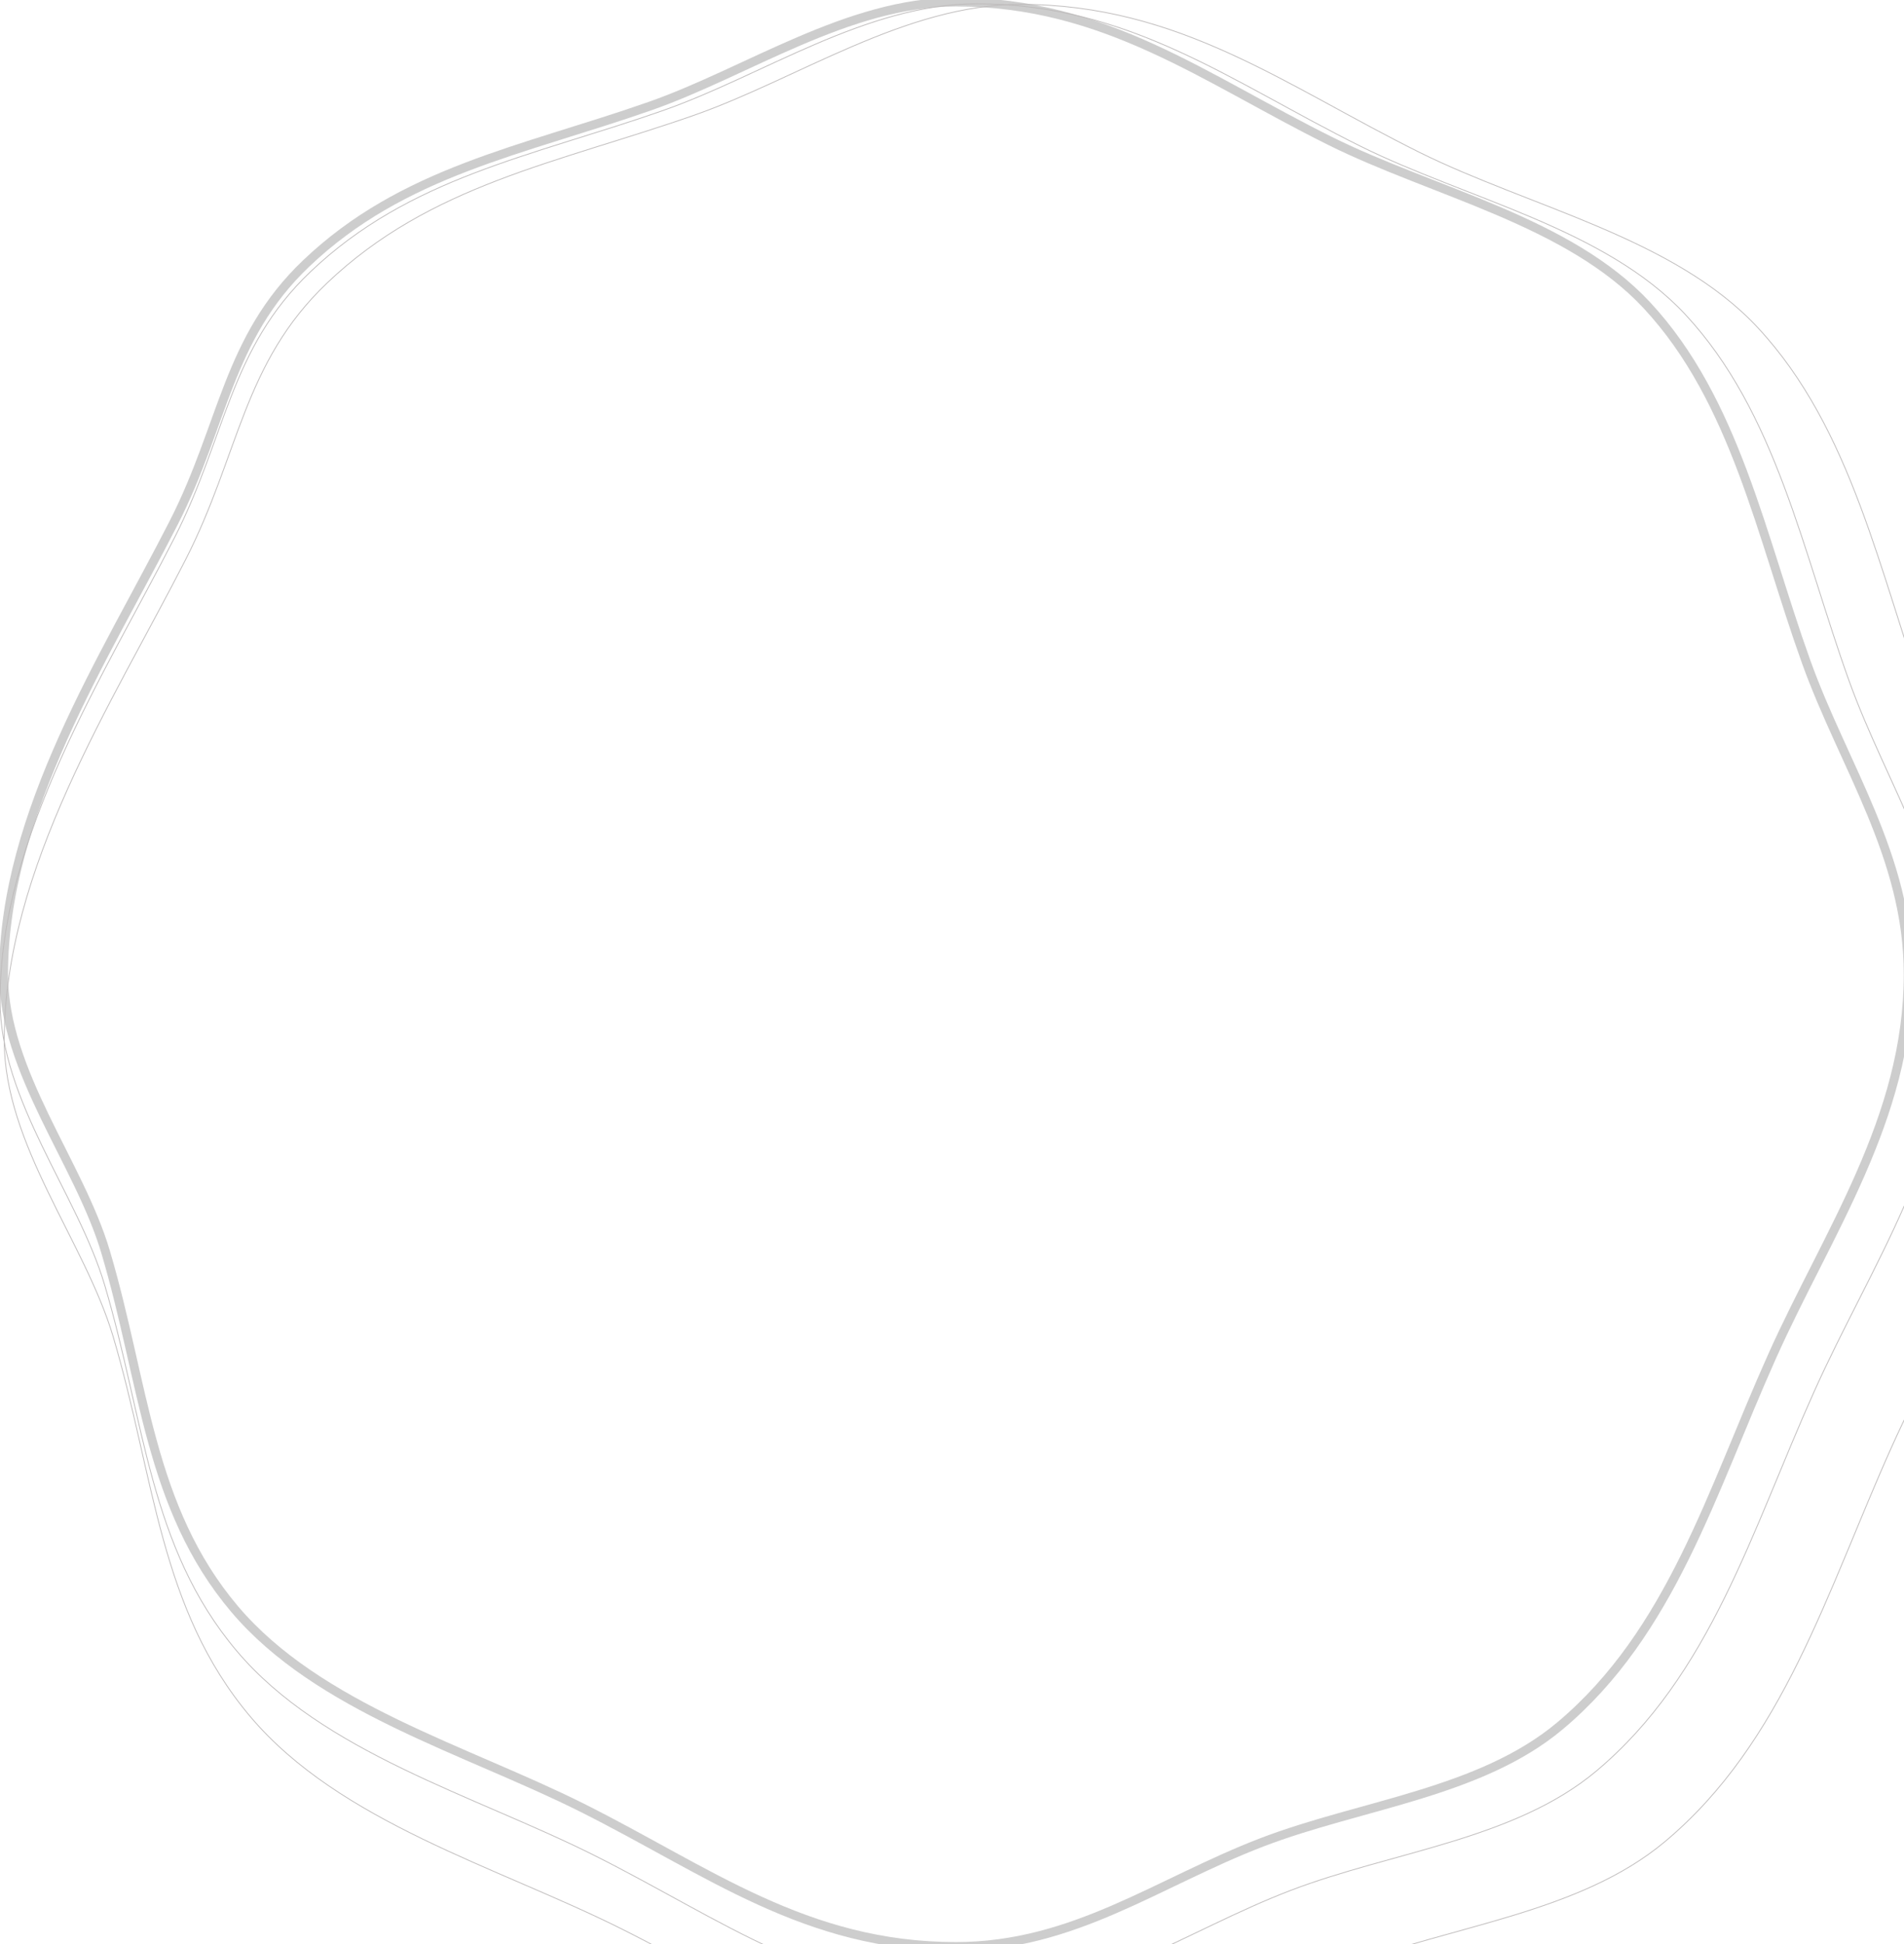 <svg width="431" height="440" viewBox="0 0 431 440"
    xmlns="http://www.w3.org/2000/svg">
    <path pid="0" stroke-miterlimit="50" stroke-width="2" stroke="#cdcdcd" fill="none" d="M216.38.46c33.8 0 56.22 17.29 84.69 31.43 23.41 11.64 54 18.13 71.73 37.2 20.03 21.56 25.84 52.24 36.05 80.68 8.48 23.61 23.1 44.11 23.1 70.72 0 32.63-18.32 58.6-30.8 86.45-13.74 30.65-22.82 62.52-48.04 83.67-18.1 15.17-45.13 17.79-67.44 26.34-23.57 9.04-42.63 23.58-69.29 23.58-34 0-56.09-17.13-84.68-31.44-26.32-13.16-59.69-22.55-78.63-44.97-19.4-22.96-20.34-51-29.16-80.76-5.98-20.19-23.1-40.68-23.1-62.87 0-36.58 23.02-71.8 38.5-102.16 11.38-22.31 12.13-41.67 29.98-58.69 21.94-20.91 48.79-25.46 77.8-35.61C169.02 16.37 191.91.46 216.39.46z"></path>
    <path pid="0" stroke-miterlimit="50" stroke-width=".18" stroke="#bdbaba" fill="none" d="M221.1.86c34.66 0 57.66 17.72 86.86 32.23 24.02 11.93 55.4 18.58 73.58 38.13 20.54 22.1 26.5 53.55 36.97 82.71 8.7 24.2 23.69 45.22 23.69 72.5 0 33.45-18.79 60.07-31.59 88.62-14.1 31.42-23.4 64.1-49.27 85.78-18.56 15.55-46.28 18.23-69.17 27C268 437.09 248.45 452 221.11 452c-34.87 0-57.53-17.56-86.86-32.23-26.99-13.49-61.21-23.12-80.64-46.1-19.9-23.54-20.86-52.28-29.9-82.79-6.14-20.7-23.7-41.7-23.7-64.45 0-37.51 23.61-73.61 39.49-104.73 11.67-22.87 12.44-42.72 30.74-60.16 22.5-21.44 50.04-26.1 79.8-36.51C172.53 17.17 196.01.86 221.11.86z"></path>
    <path pid="0" stroke-miterlimit="50" stroke-width=".18" stroke="#bdbaba" fill="none" d="M230.98.99c36.06 0 59.99 18.42 90.36 33.5 24.99 12.4 57.63 19.31 76.55 39.65 21.37 22.97 27.57 55.67 38.46 85.98 9.05 25.16 24.65 47.01 24.65 75.37 0 34.77-19.54 62.45-32.86 92.13-14.66 32.67-24.35 66.64-51.26 89.18-19.31 16.17-48.15 18.96-71.97 28.07-25.15 9.63-45.48 25.13-73.93 25.13-36.28 0-59.85-18.25-90.37-33.5-28.07-14.03-63.68-24.04-83.9-47.94-20.7-24.47-21.7-54.35-31.1-86.06C19.21 280.97.96 259.14.96 235.49c0-38.99 24.56-76.52 41.07-108.87 12.15-23.79 12.95-44.42 32-62.56 23.4-22.28 52.05-27.13 83.01-37.95C180.44 17.94 204.87.99 230.98.99z"></path>
    <defs>
        <clipPath id="soul-of-brand-image-clip">
            <path id="soul-of-brand-image-clip-path" transform="translate(-90 -5636) scale(0.957)" d="M312.38 5907.46c33.8 0 56.22 17.29 84.69 31.43 23.41 11.64 54 18.13 71.73 37.2 20.03 21.56 25.84 52.24 36.05 80.68 8.48 23.61 23.1 44.11 23.1 70.72 0 32.63-18.32 58.6-30.8 86.45-13.74 30.65-22.82 62.52-48.04 83.67-18.1 15.17-45.13 17.79-67.44 26.34-23.57 9.04-42.63 23.58-69.29 23.58-34 0-56.09-17.13-84.68-31.44-26.32-13.16-59.69-22.55-78.63-44.97-19.4-22.96-20.34-51-29.16-80.76-5.98-20.19-23.1-40.68-23.1-62.87 0-36.58 23.02-71.8 38.5-102.16 11.38-22.31 12.13-41.67 29.98-58.69 21.94-20.91 48.79-25.46 77.8-35.61 21.93-7.66 44.82-23.57 69.3-23.57z"></path>
        </clipPath>
    </defs>
    <image width="100%" height="101%" href="./directora.webp" clip-path="url(#soul-of-brand-image-clip)"></image>
</svg>